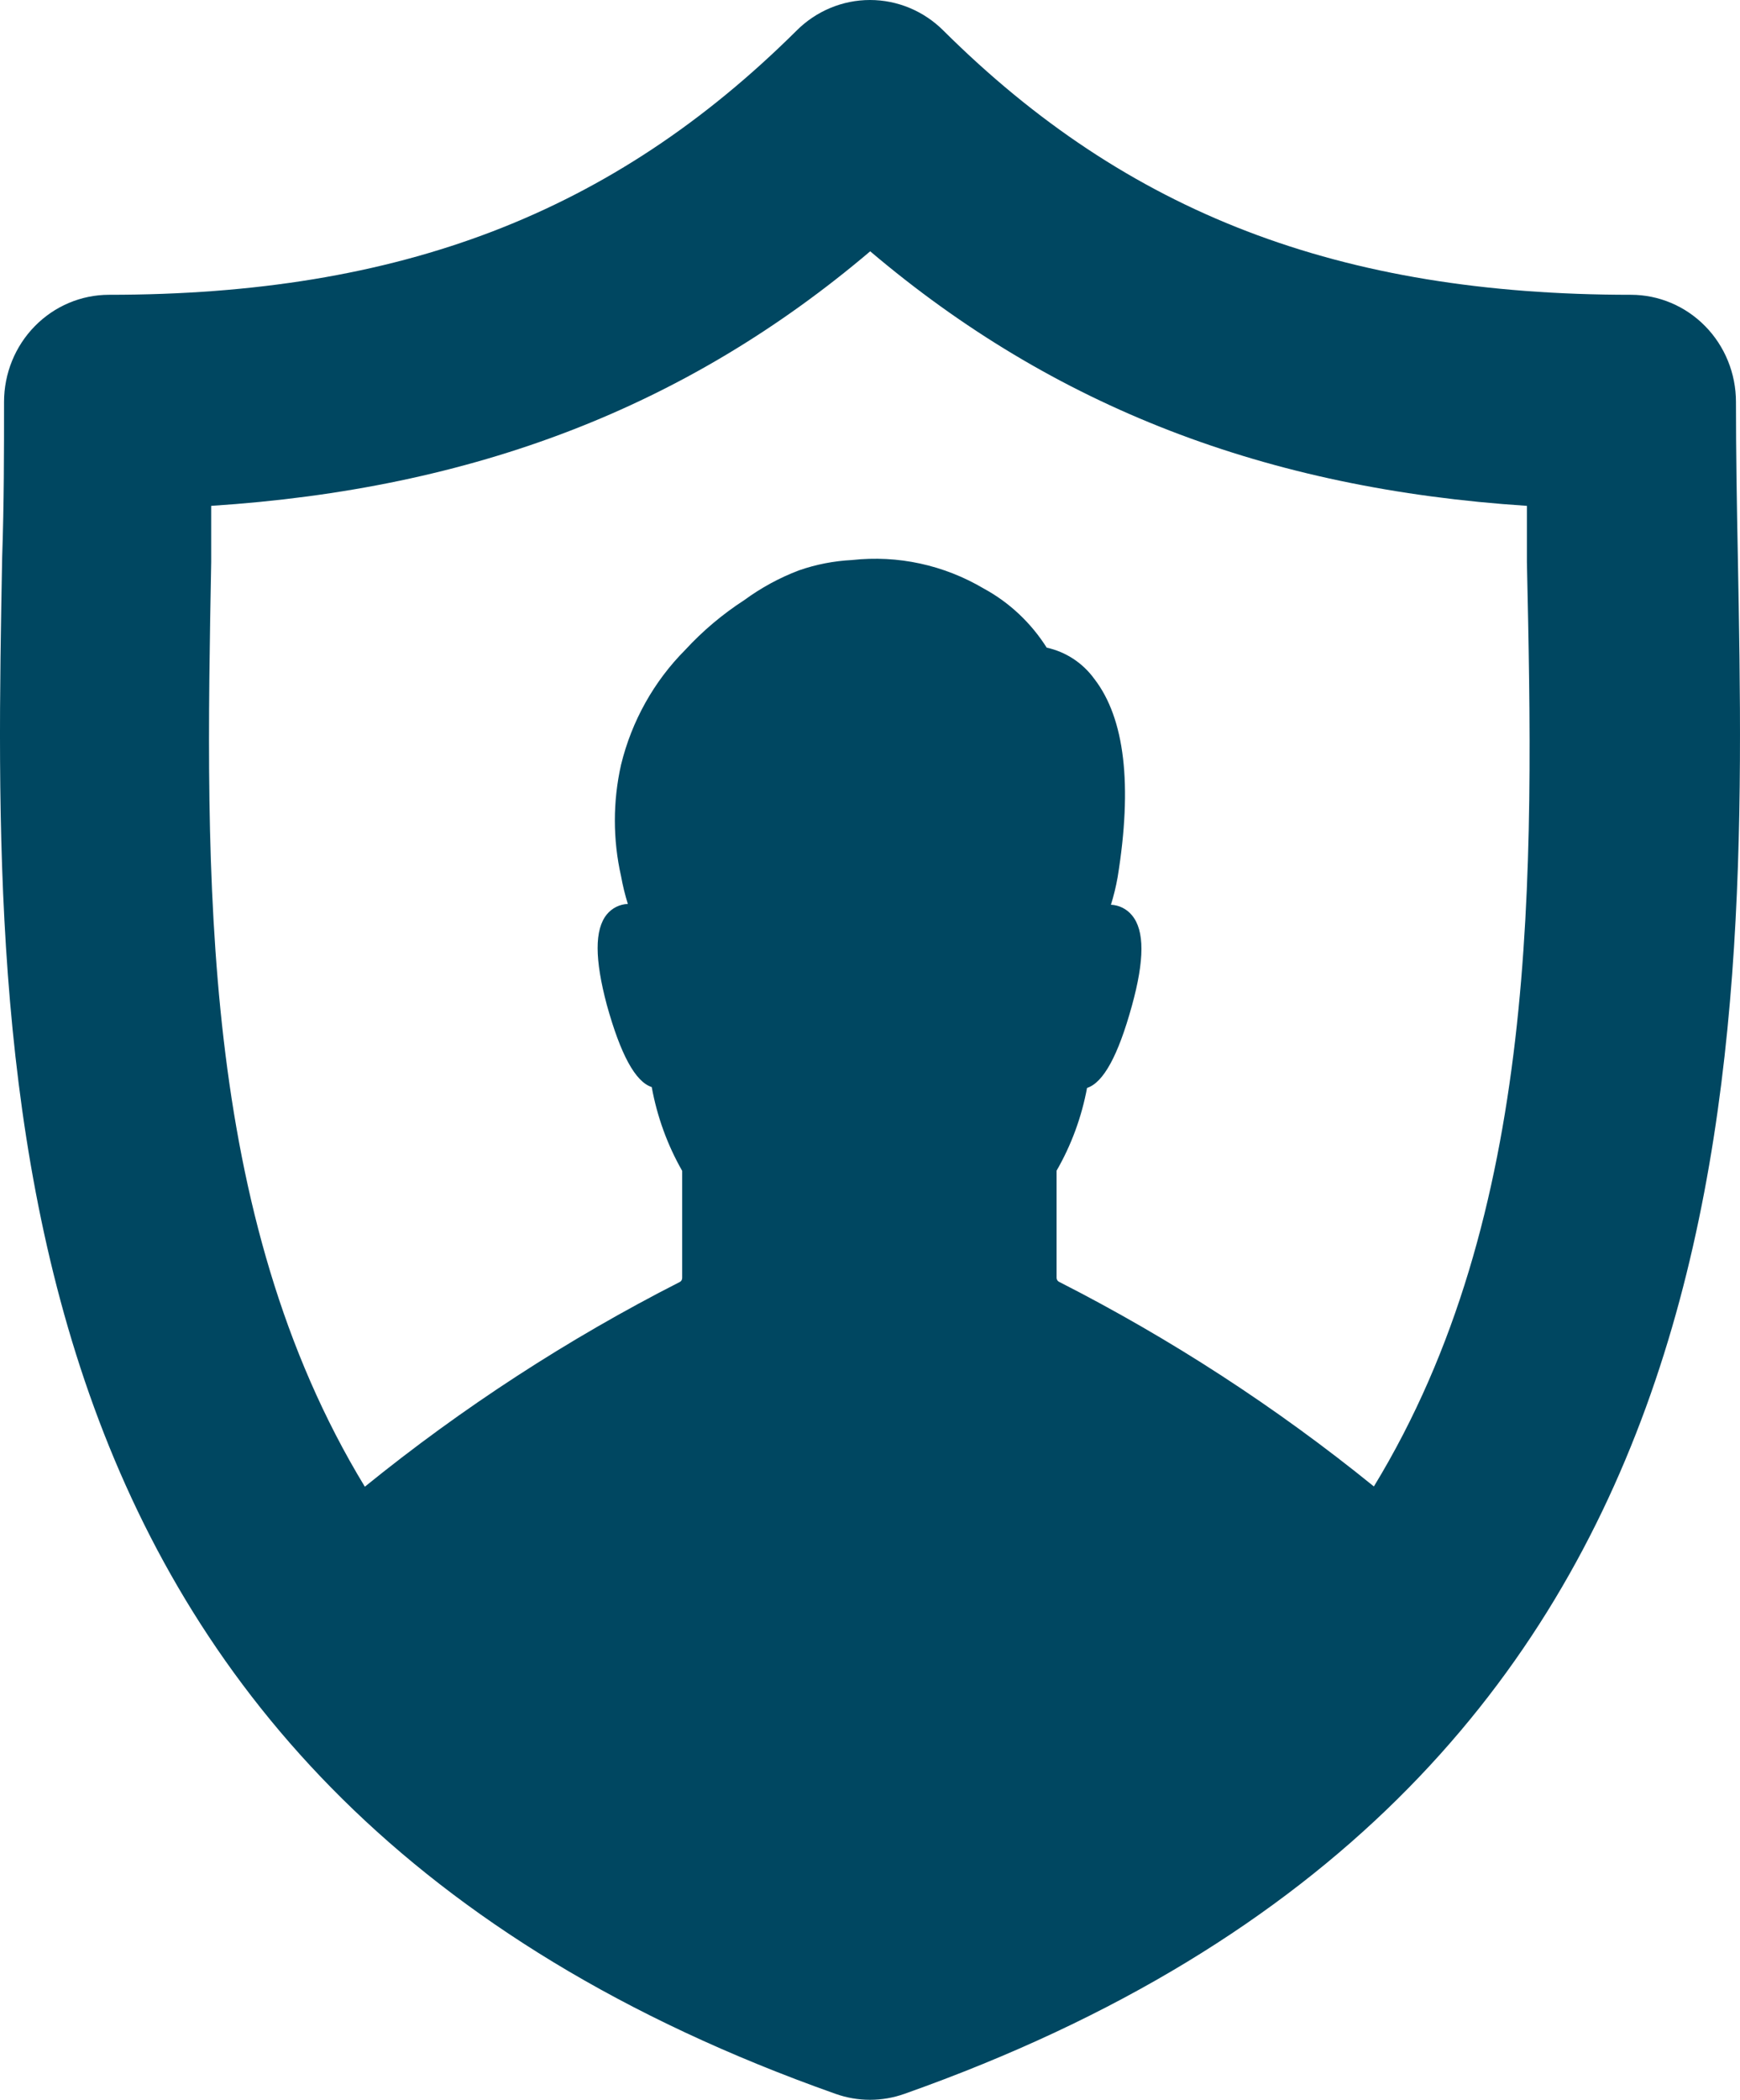 <svg width="34" height="41" viewBox="0 0 34 41" fill="none" xmlns="http://www.w3.org/2000/svg">
<path d="M33.921 7.848C33.921 7.293 33.705 6.761 33.32 6.369C32.936 5.977 32.414 5.756 31.87 5.756C26.178 5.756 22.028 4.167 18.435 0.598C18.052 0.215 17.537 0 17 0C16.463 0 15.948 0.215 15.565 0.598C11.968 4.167 7.822 5.756 2.13 5.756C1.586 5.756 1.064 5.977 0.68 6.369C0.295 6.761 0.079 7.293 0.079 7.848C0.079 8.819 0.079 9.823 0.042 10.889C-0.146 21.05 -0.409 34.969 16.327 40.884C16.763 41.039 17.237 41.039 17.673 40.884C34.409 34.969 34.146 21.05 33.958 10.881C33.937 9.823 33.921 8.819 33.921 7.848ZM26.846 29.024C24.938 27.478 22.876 26.139 20.695 25.029C20.665 25.015 20.646 24.984 20.646 24.95V22.858C20.934 22.359 21.135 21.812 21.241 21.243C21.56 21.139 21.848 20.616 22.118 19.637C22.364 18.745 22.368 18.168 22.118 17.871C22.016 17.747 21.867 17.673 21.708 17.666C21.763 17.489 21.807 17.309 21.839 17.127C22.131 15.328 21.979 14.027 21.384 13.257C21.157 12.944 20.826 12.727 20.453 12.646C20.146 12.161 19.723 11.763 19.223 11.492C18.444 11.031 17.542 10.836 16.648 10.935C16.295 10.953 15.948 11.02 15.614 11.136C15.233 11.28 14.873 11.476 14.544 11.717C14.121 11.991 13.734 12.316 13.391 12.688C12.778 13.303 12.344 14.079 12.136 14.93C11.974 15.648 11.974 16.393 12.136 17.11C12.169 17.293 12.213 17.473 12.268 17.65C12.109 17.656 11.96 17.73 11.857 17.855C11.616 18.152 11.62 18.729 11.857 19.62C12.128 20.595 12.415 21.122 12.735 21.226C12.84 21.802 13.041 22.356 13.33 22.862V24.954C13.33 24.988 13.311 25.019 13.281 25.033C11.1 26.143 9.038 27.482 7.129 29.029C3.89 23.707 4.013 17.089 4.127 10.973V9.877C9.258 9.546 13.412 7.952 17.004 4.907C20.597 7.952 24.751 9.546 29.836 9.877V10.973C29.971 17.084 30.09 23.703 26.846 29.024Z" fill="#004761"/>
</svg>
